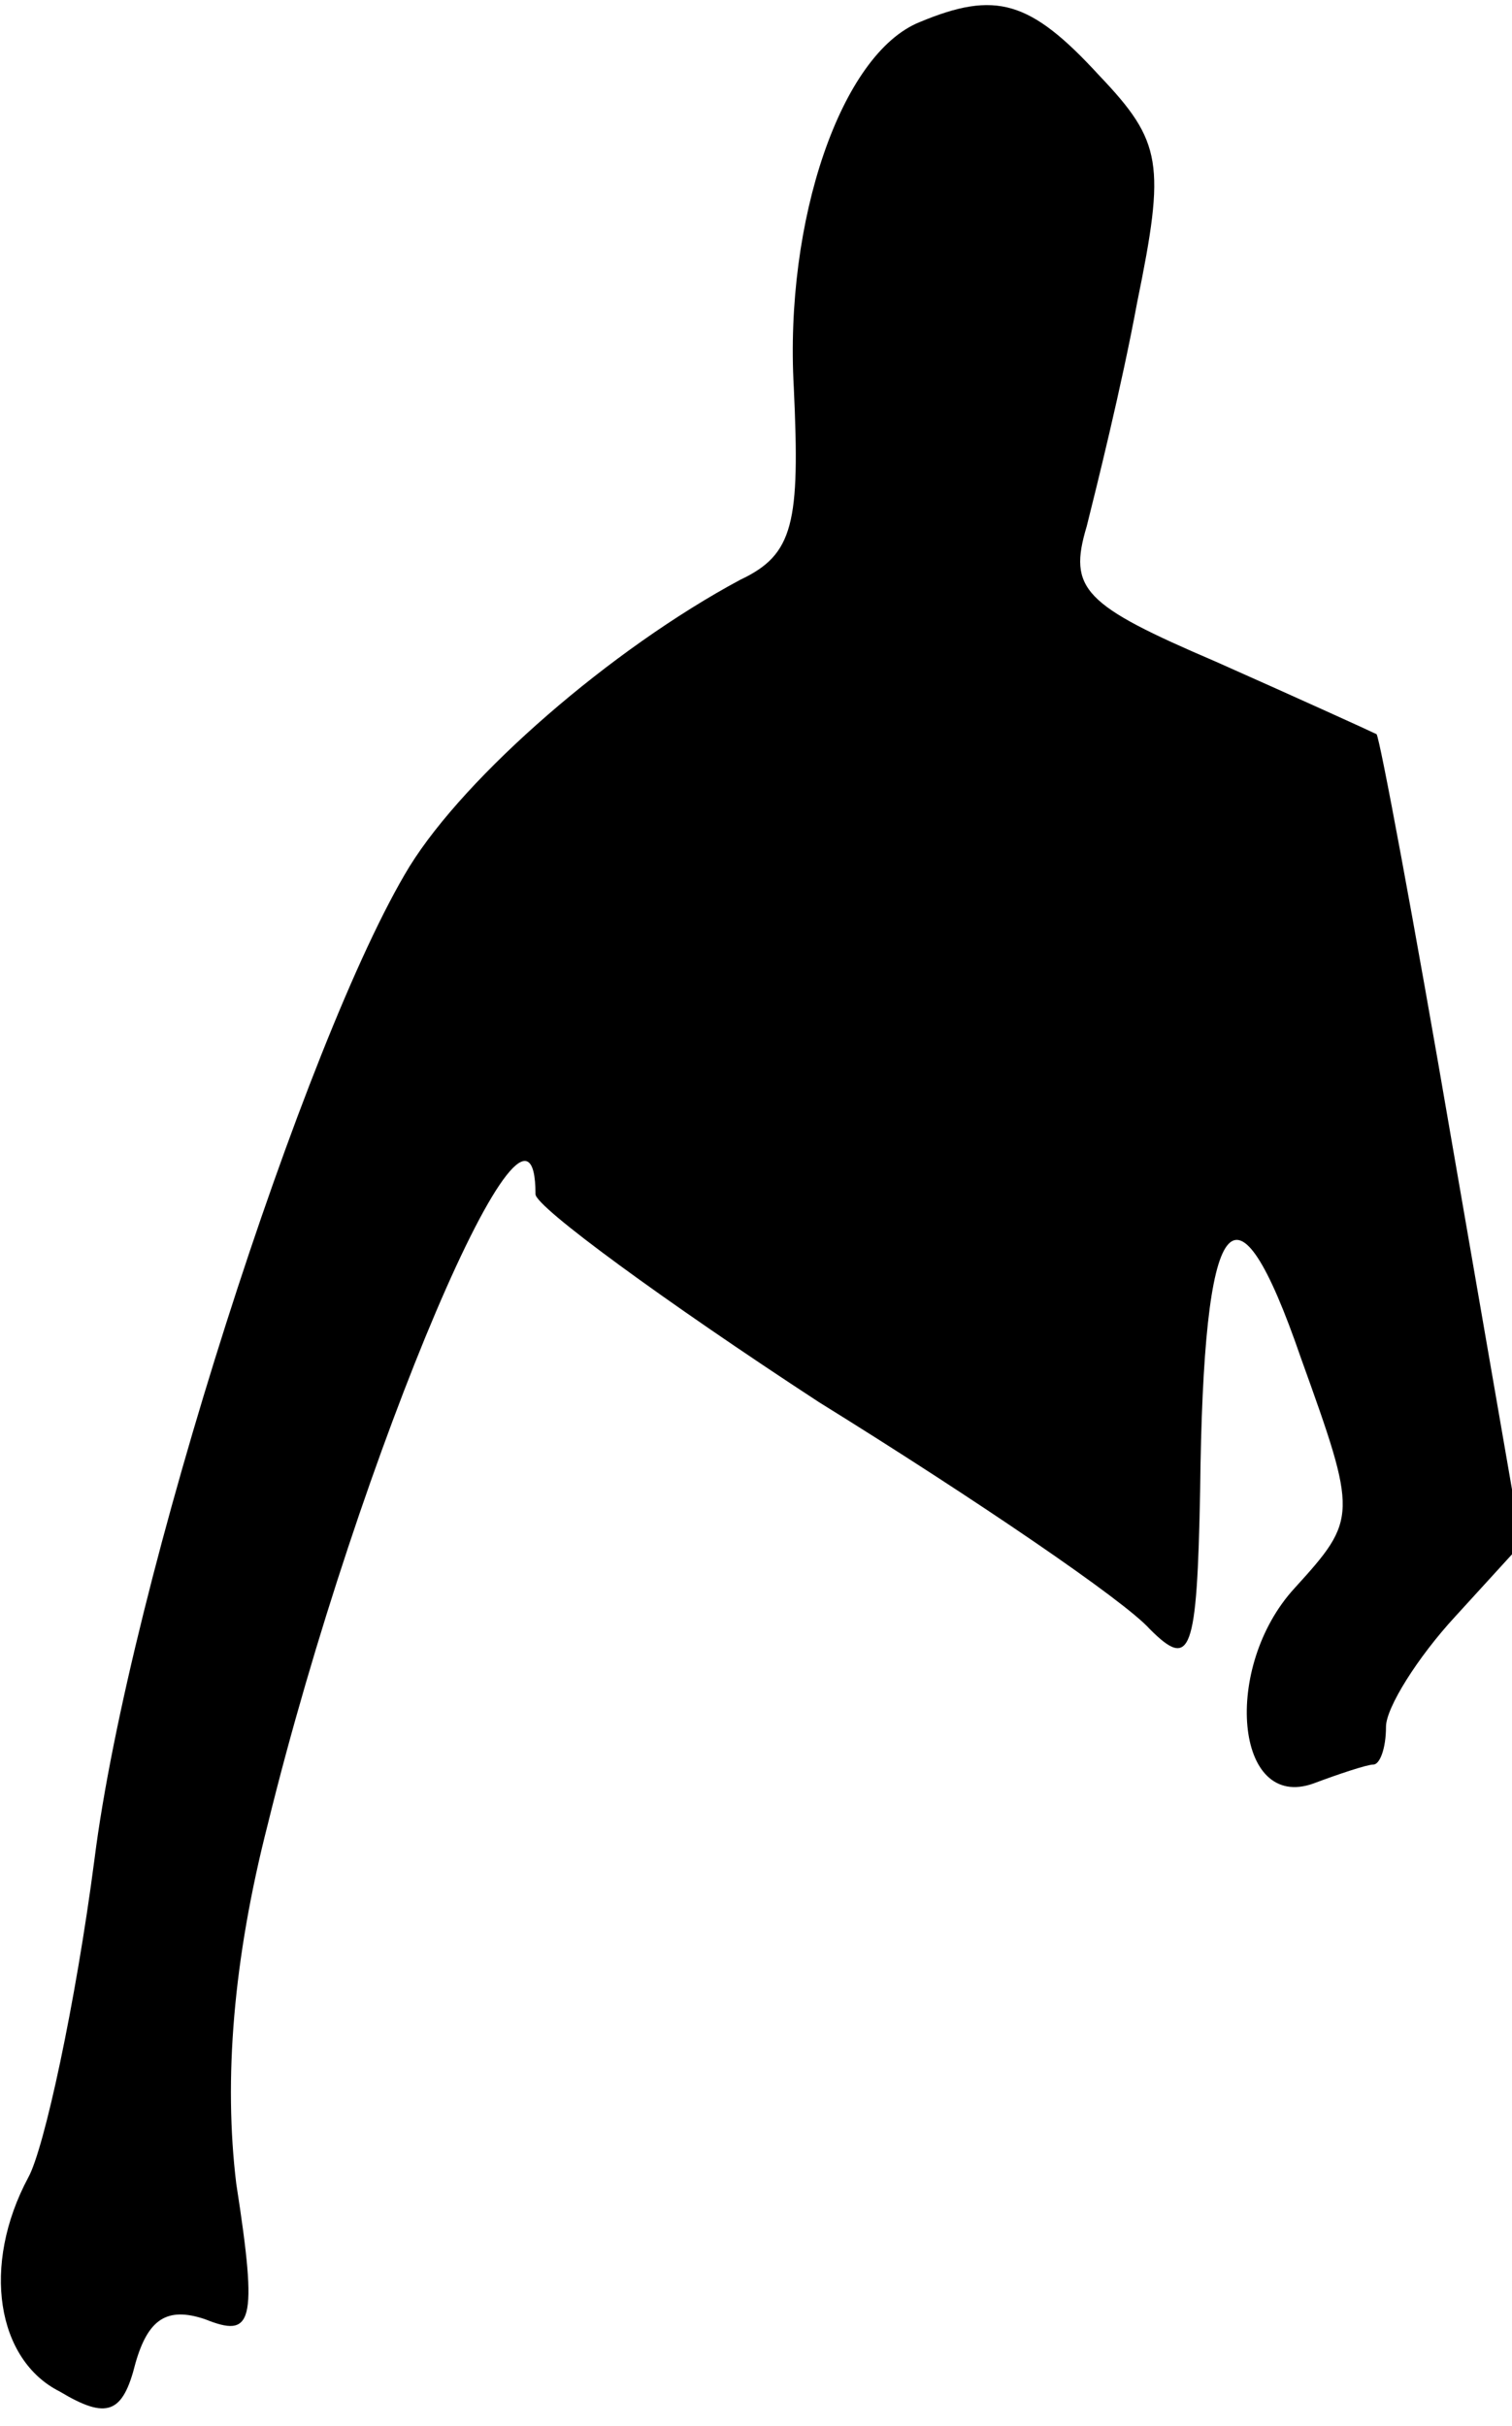 <?xml version="1.0" standalone="no"?>
<!DOCTYPE svg PUBLIC "-//W3C//DTD SVG 20010904//EN"
 "http://www.w3.org/TR/2001/REC-SVG-20010904/DTD/svg10.dtd">
<svg version="1.0" xmlns="http://www.w3.org/2000/svg"
 width="48pt" height="77pt" viewBox="0 0 48 77"
 preserveAspectRatio="xMidYMid meet">
<g transform="translate(0,77) scale(0.1,-0.1)"
fill="#000000" stroke="none">
<path fill="#000000" stroke="none" d="M292 763 c-25 -10 -43 -63 -40 -116 2
-43 0 -53 -17 -61 -41 -22 -87 -62 -105 -91 -33 -54 -89 -228 -100 -315 -6
-46 -16 -92 -21 -101 -15 -28 -10 -58 10 -68 15 -9 20 -7 24 9 4 14 10 18 22
14 15 -6 17 -2 10 43 -4 33 -1 71 10 114 29 118 85 249 85 200 0 -4 41 -34 90
-66 50 -31 97 -63 105 -72 13 -13 15 -8 16 44 1 90 11 103 32 42 18 -50 18
-51 -2 -73 -23 -25 -19 -71 6 -62 8 3 17 6 19 6 2 0 4 5 4 12 0 6 10 22 22 35
l21 23 -22 127 c-12 70 -23 129 -24 130 -2 1 -24 11 -51 23 -42 18 -47 23 -41
43 3 12 11 44 16 71 9 44 8 51 -12 72 -22 24 -33 27 -57 17z"/>
</g>
</svg>
